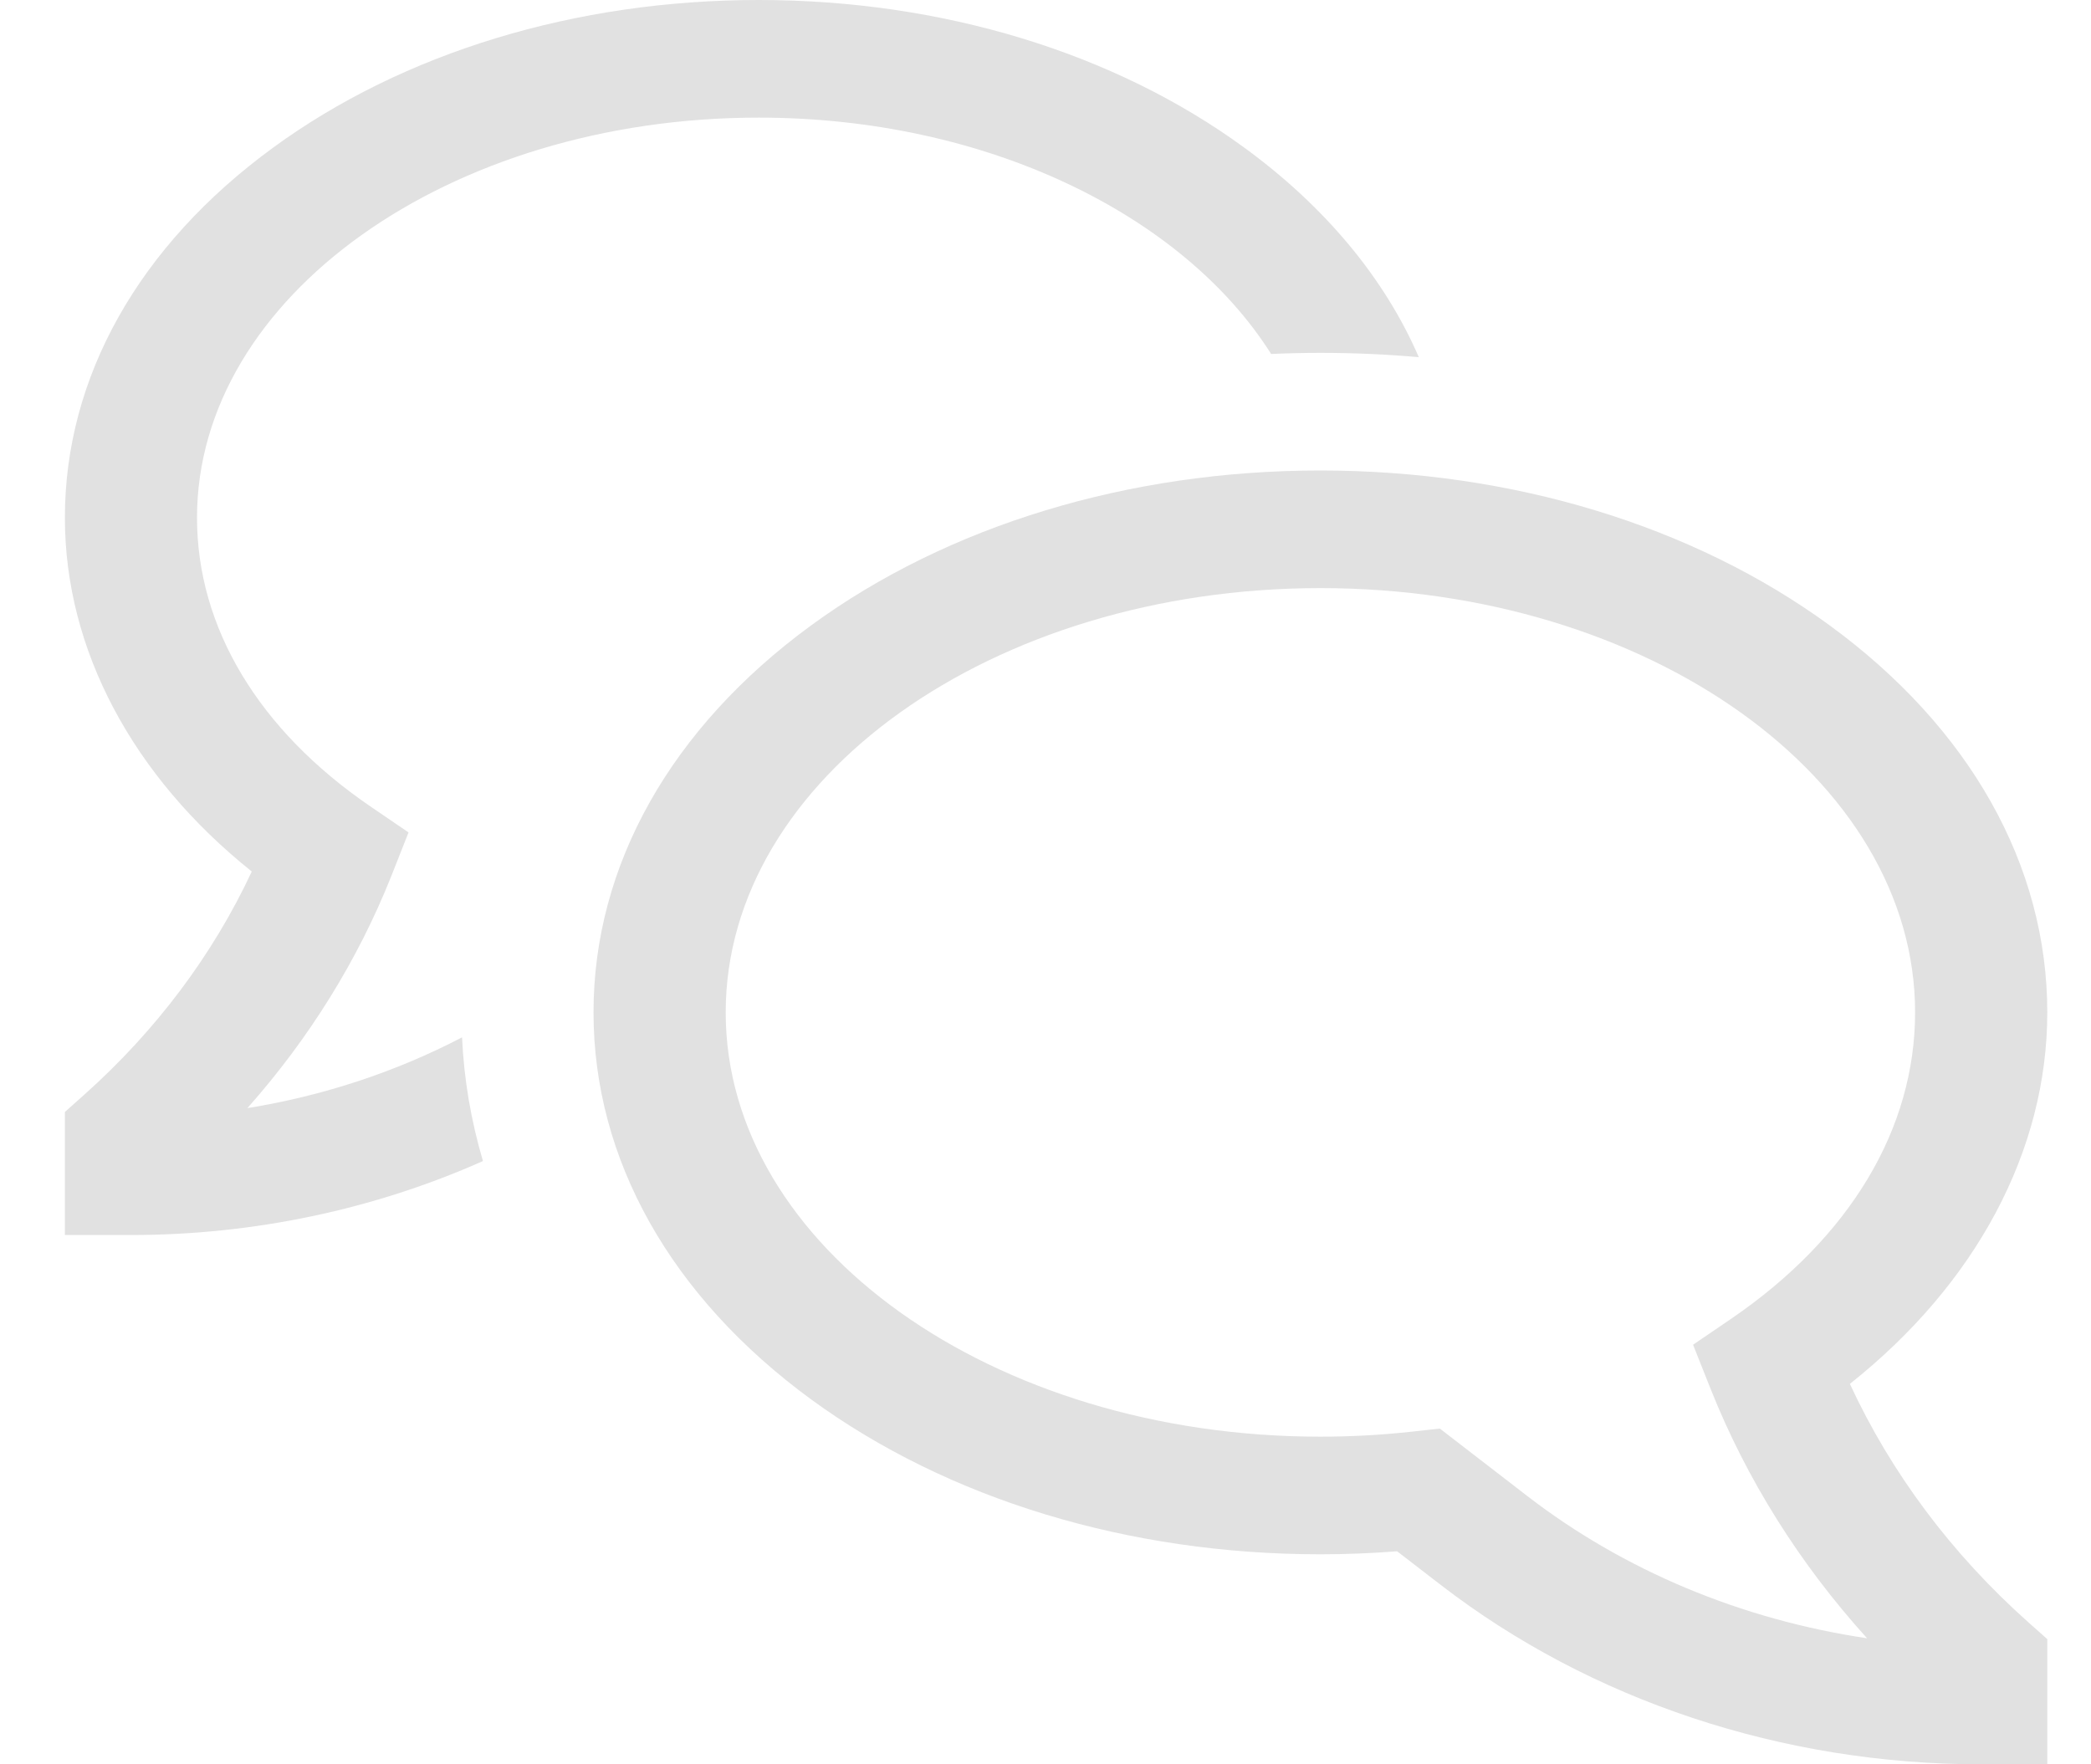 <svg width="32" height="27" viewBox="0 0 32 27" fill="none" xmlns="http://www.w3.org/2000/svg">
<g id="&#240;&#159;&#166;&#134; icon &#34;chat bubble icon&#34;">
<g id="Group 2">
<path id="Vector" d="M28.31 21.178C30.239 19.648 31.331 17.609 31.331 15.493C31.331 13.244 30.148 11.14 28 9.57C25.909 8.042 23.142 7.2 20.207 7.2C17.272 7.2 14.505 8.042 12.414 9.57C10.266 11.14 9.083 13.244 9.083 15.493C9.083 17.742 10.266 19.845 12.414 21.416C14.505 22.944 17.272 23.786 20.207 23.786C20.598 23.786 20.991 23.77 21.381 23.74L22.048 24.254C24.344 26.025 27.281 27 30.319 27H31.331V25.084L31.035 24.821C29.866 23.778 28.94 22.54 28.31 21.178ZM23.373 22.894L22.035 21.862L21.589 21.911C21.131 21.961 20.669 21.986 20.207 21.986C15.188 21.986 11.106 19.073 11.106 15.493C11.106 11.913 15.188 9 20.207 9C25.225 9 29.308 11.913 29.308 15.493C29.308 17.277 28.308 18.942 26.493 20.182L25.91 20.579L26.179 21.256C26.73 22.639 27.539 23.929 28.573 25.071C26.648 24.785 24.848 24.032 23.373 22.894Z" fill="#E1E1E1"/>
<path id="Vector_2" d="M3.786 16.958C4.732 15.892 5.475 14.694 5.986 13.413L6.252 12.739L5.67 12.342C3.958 11.173 3.015 9.603 3.015 7.923C3.015 4.547 6.871 1.8 11.611 1.8C15.098 1.8 18.106 3.287 19.453 5.417C19.703 5.406 19.954 5.4 20.207 5.4C20.714 5.4 21.216 5.422 21.713 5.466C21.193 4.266 20.289 3.17 19.046 2.262C17.051 0.803 14.411 0 11.611 0C8.811 0 6.171 0.803 4.176 2.262C2.123 3.762 0.993 5.773 0.993 7.923C0.993 9.937 2.026 11.877 3.853 13.337C3.257 14.614 2.386 15.774 1.289 16.753L0.993 17.017V18.9H2.004C3.874 18.9 5.719 18.512 7.391 17.768C7.208 17.149 7.1 16.515 7.071 15.875C6.055 16.405 4.943 16.771 3.786 16.958Z" fill="#E1E1E1"/>
</g>
</g>
</svg>
